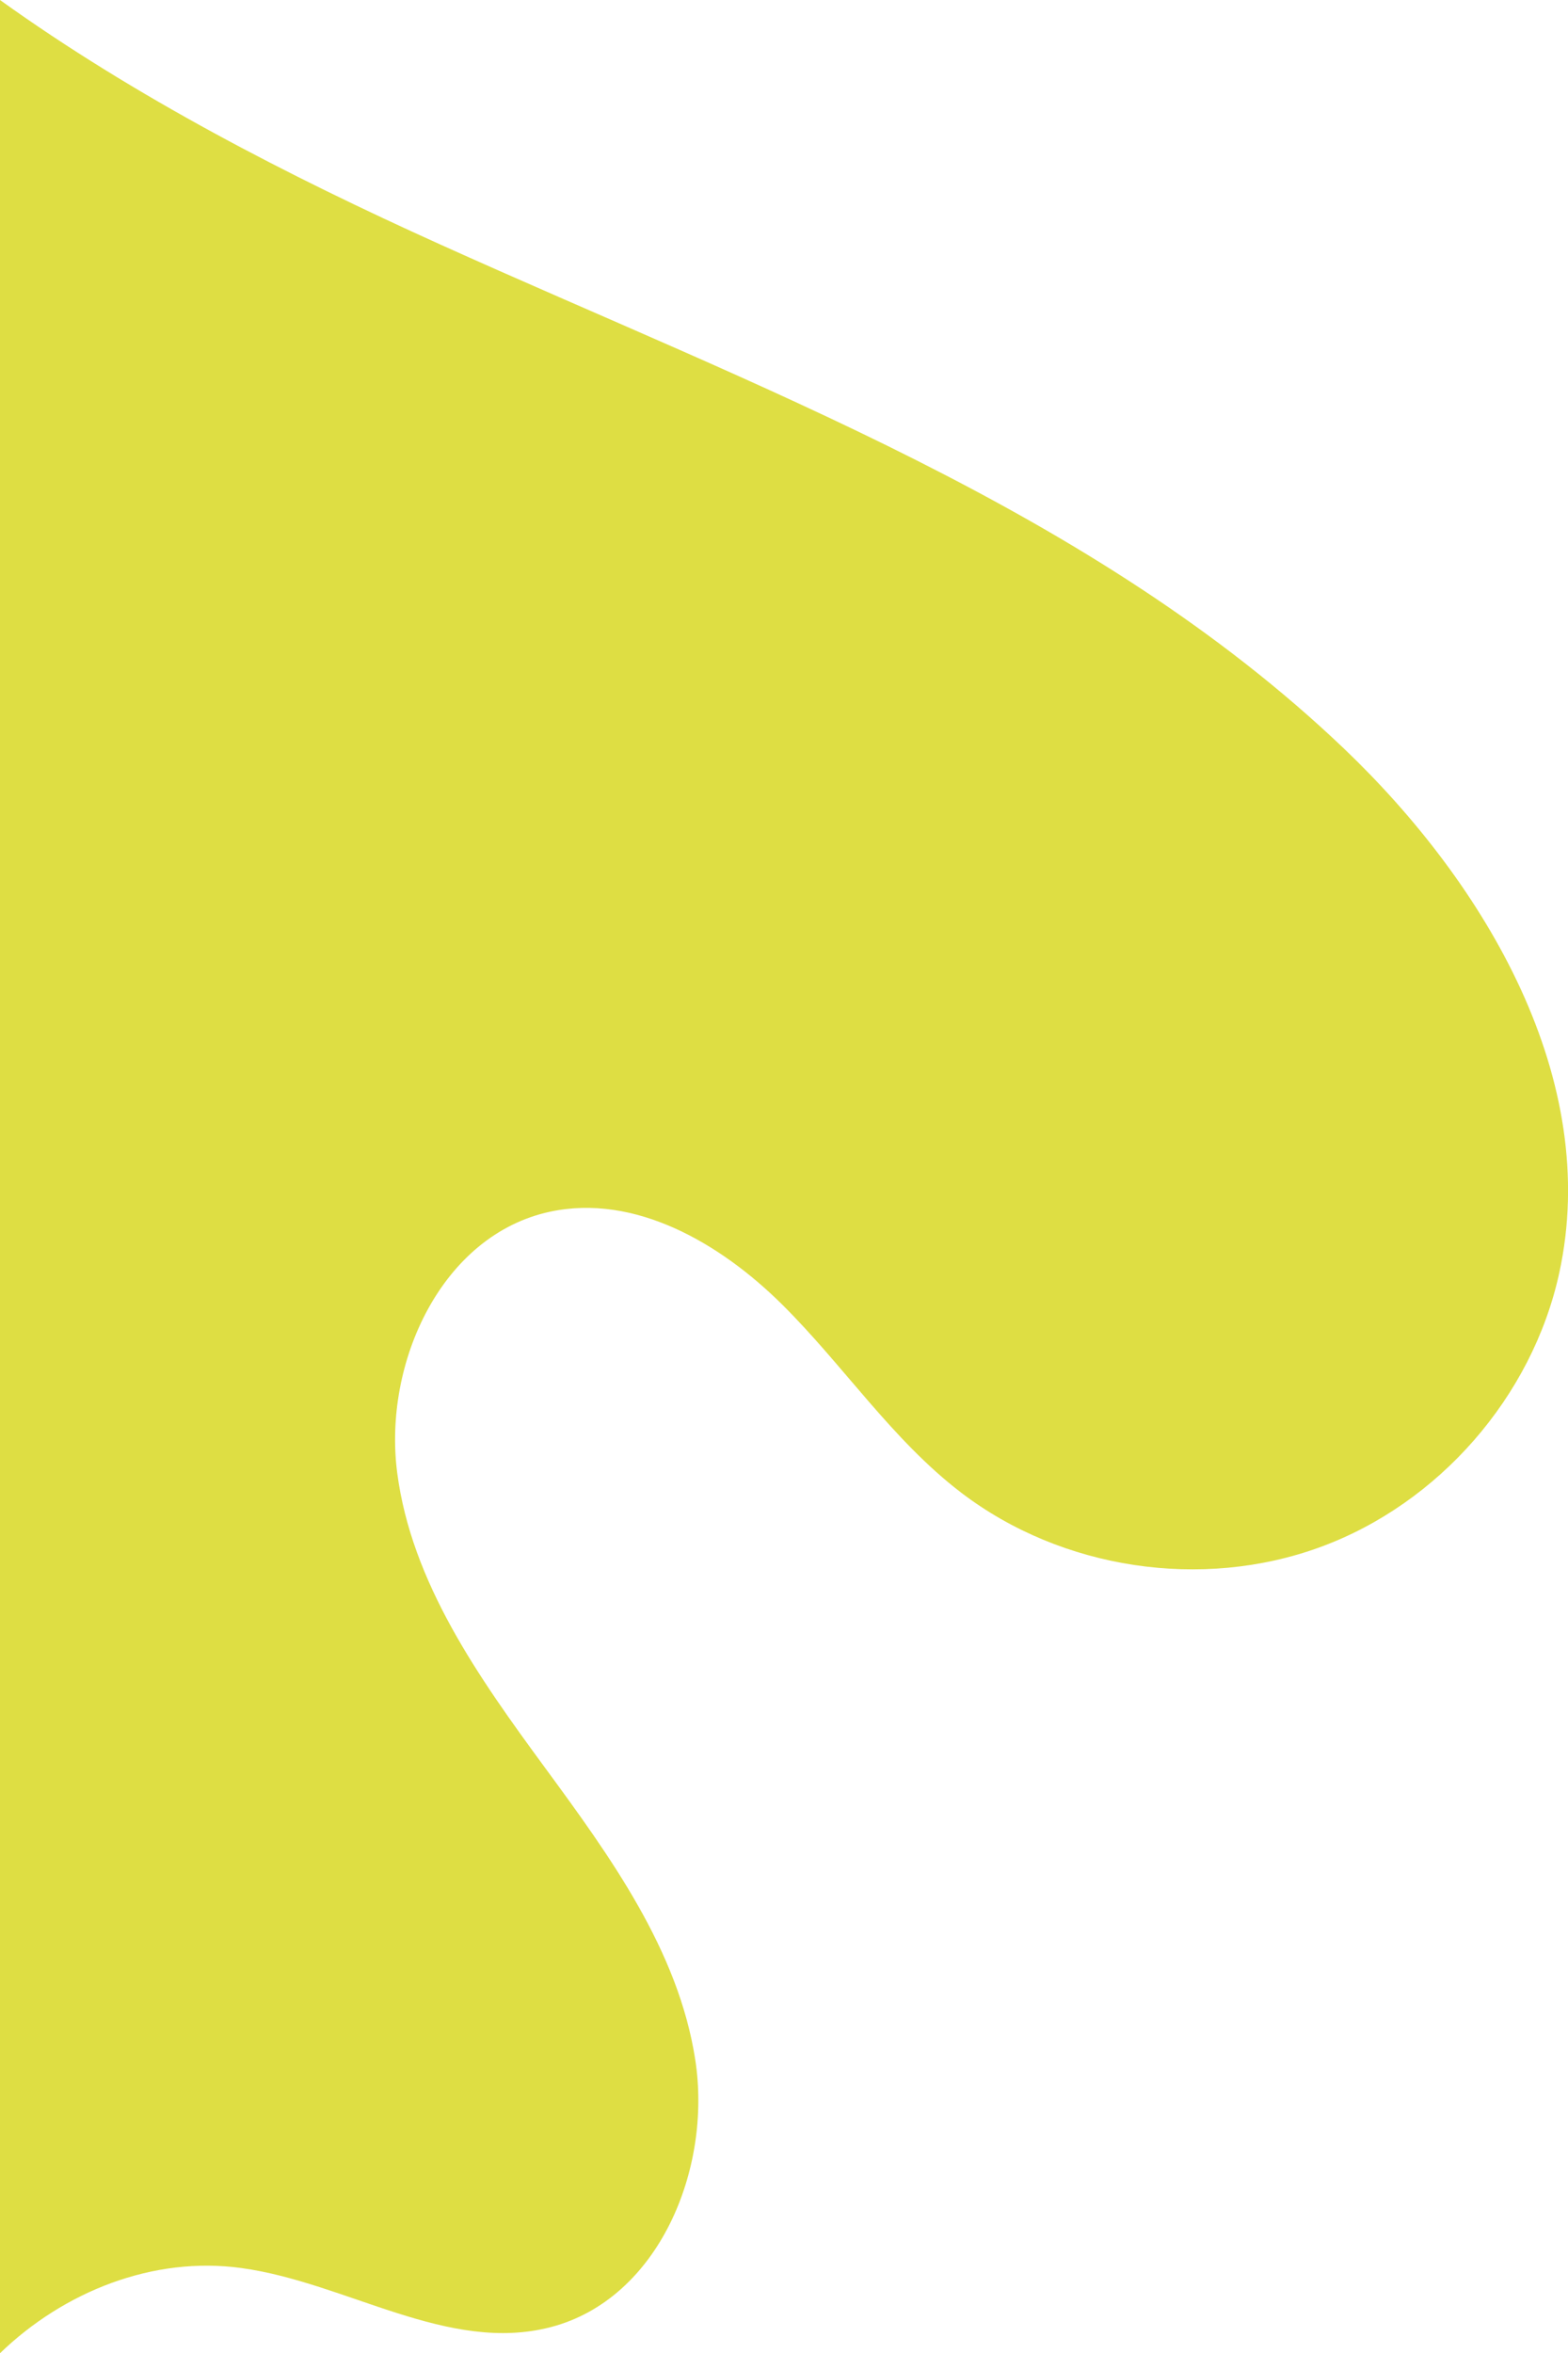 <svg xmlns="http://www.w3.org/2000/svg" viewBox="0 0 598.96 898.53"><defs><style>.cls-1{fill:#dede43;}</style></defs><title>Element_L1_G</title><g id="Layer_2" data-name="Layer 2"><g id="Layer_1-2" data-name="Layer 1"><path class="cls-1" d="M513.42,285.86c-96-91.52-224.73-138.07-345.58-192.66C110,67.08,51.71,37.1,0,0V898.53C24.34,875,58.51,861.35,92.19,866c40.28,5.52,79,32.87,118.33,22.52,41-10.77,61.52-60.13,55.07-102S233.05,708.83,208,674.71s-50.79-70.34-56.27-112.34,17-90.87,58.43-99.72c32.42-6.93,65,12.05,88.55,35.39s42.12,51.81,68.48,71.92c38.35,29.27,91.88,37.36,137.17,20.75s80.89-57.39,91.23-104.52C611.72,412.46,568,338,513.42,285.86Z"/></g></g></svg>